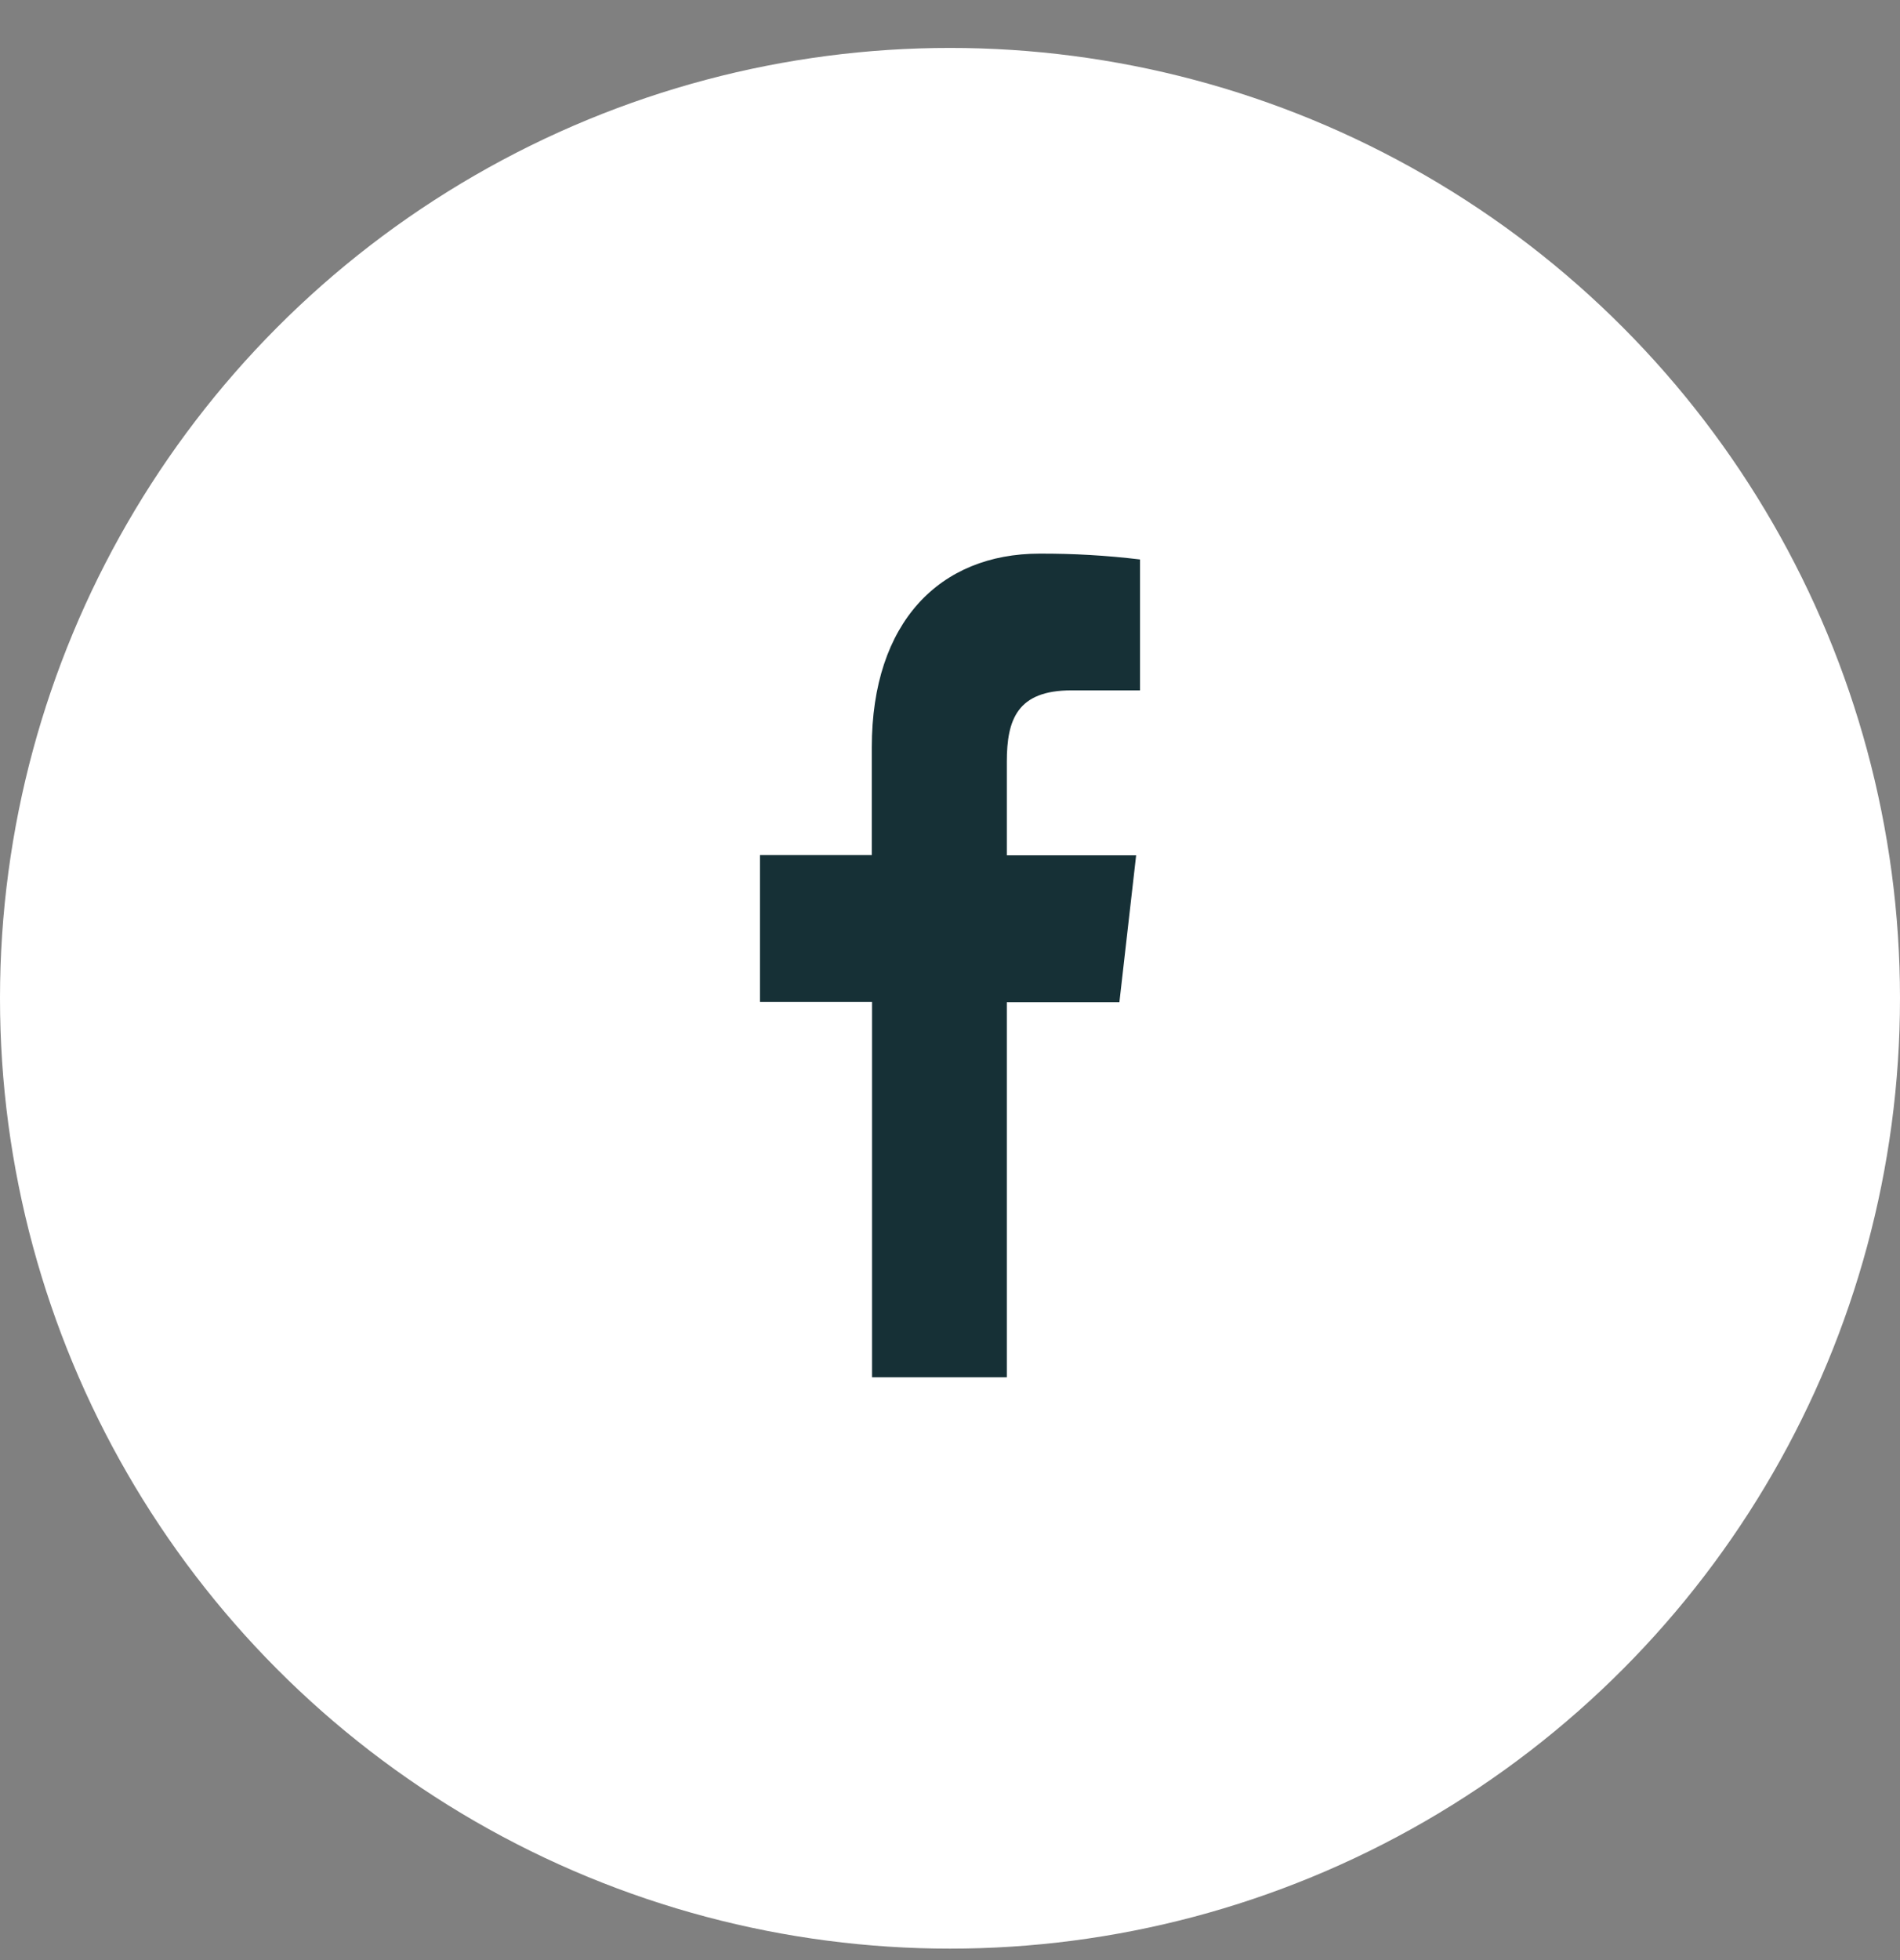 <svg width="32" height="33" viewBox="0 0 32 33" fill="none" xmlns="http://www.w3.org/2000/svg">
<rect x="0" y="0" width="32" height="33" fill="#808080" stroke="none"/>
<circle cx="16" cy="16.807" r="16" fill="white"/>
<path d="M16.957 23.188V16.873H18.853L19.135 14.4H16.957V12.825C16.957 12.112 17.134 11.623 18.045 11.623H19.2V9.419C18.638 9.351 18.073 9.319 17.509 9.321C15.833 9.321 14.683 10.471 14.683 12.581V14.396H12.8V16.868H14.687V23.188H16.957Z" fill="#163036"/>
</svg>
